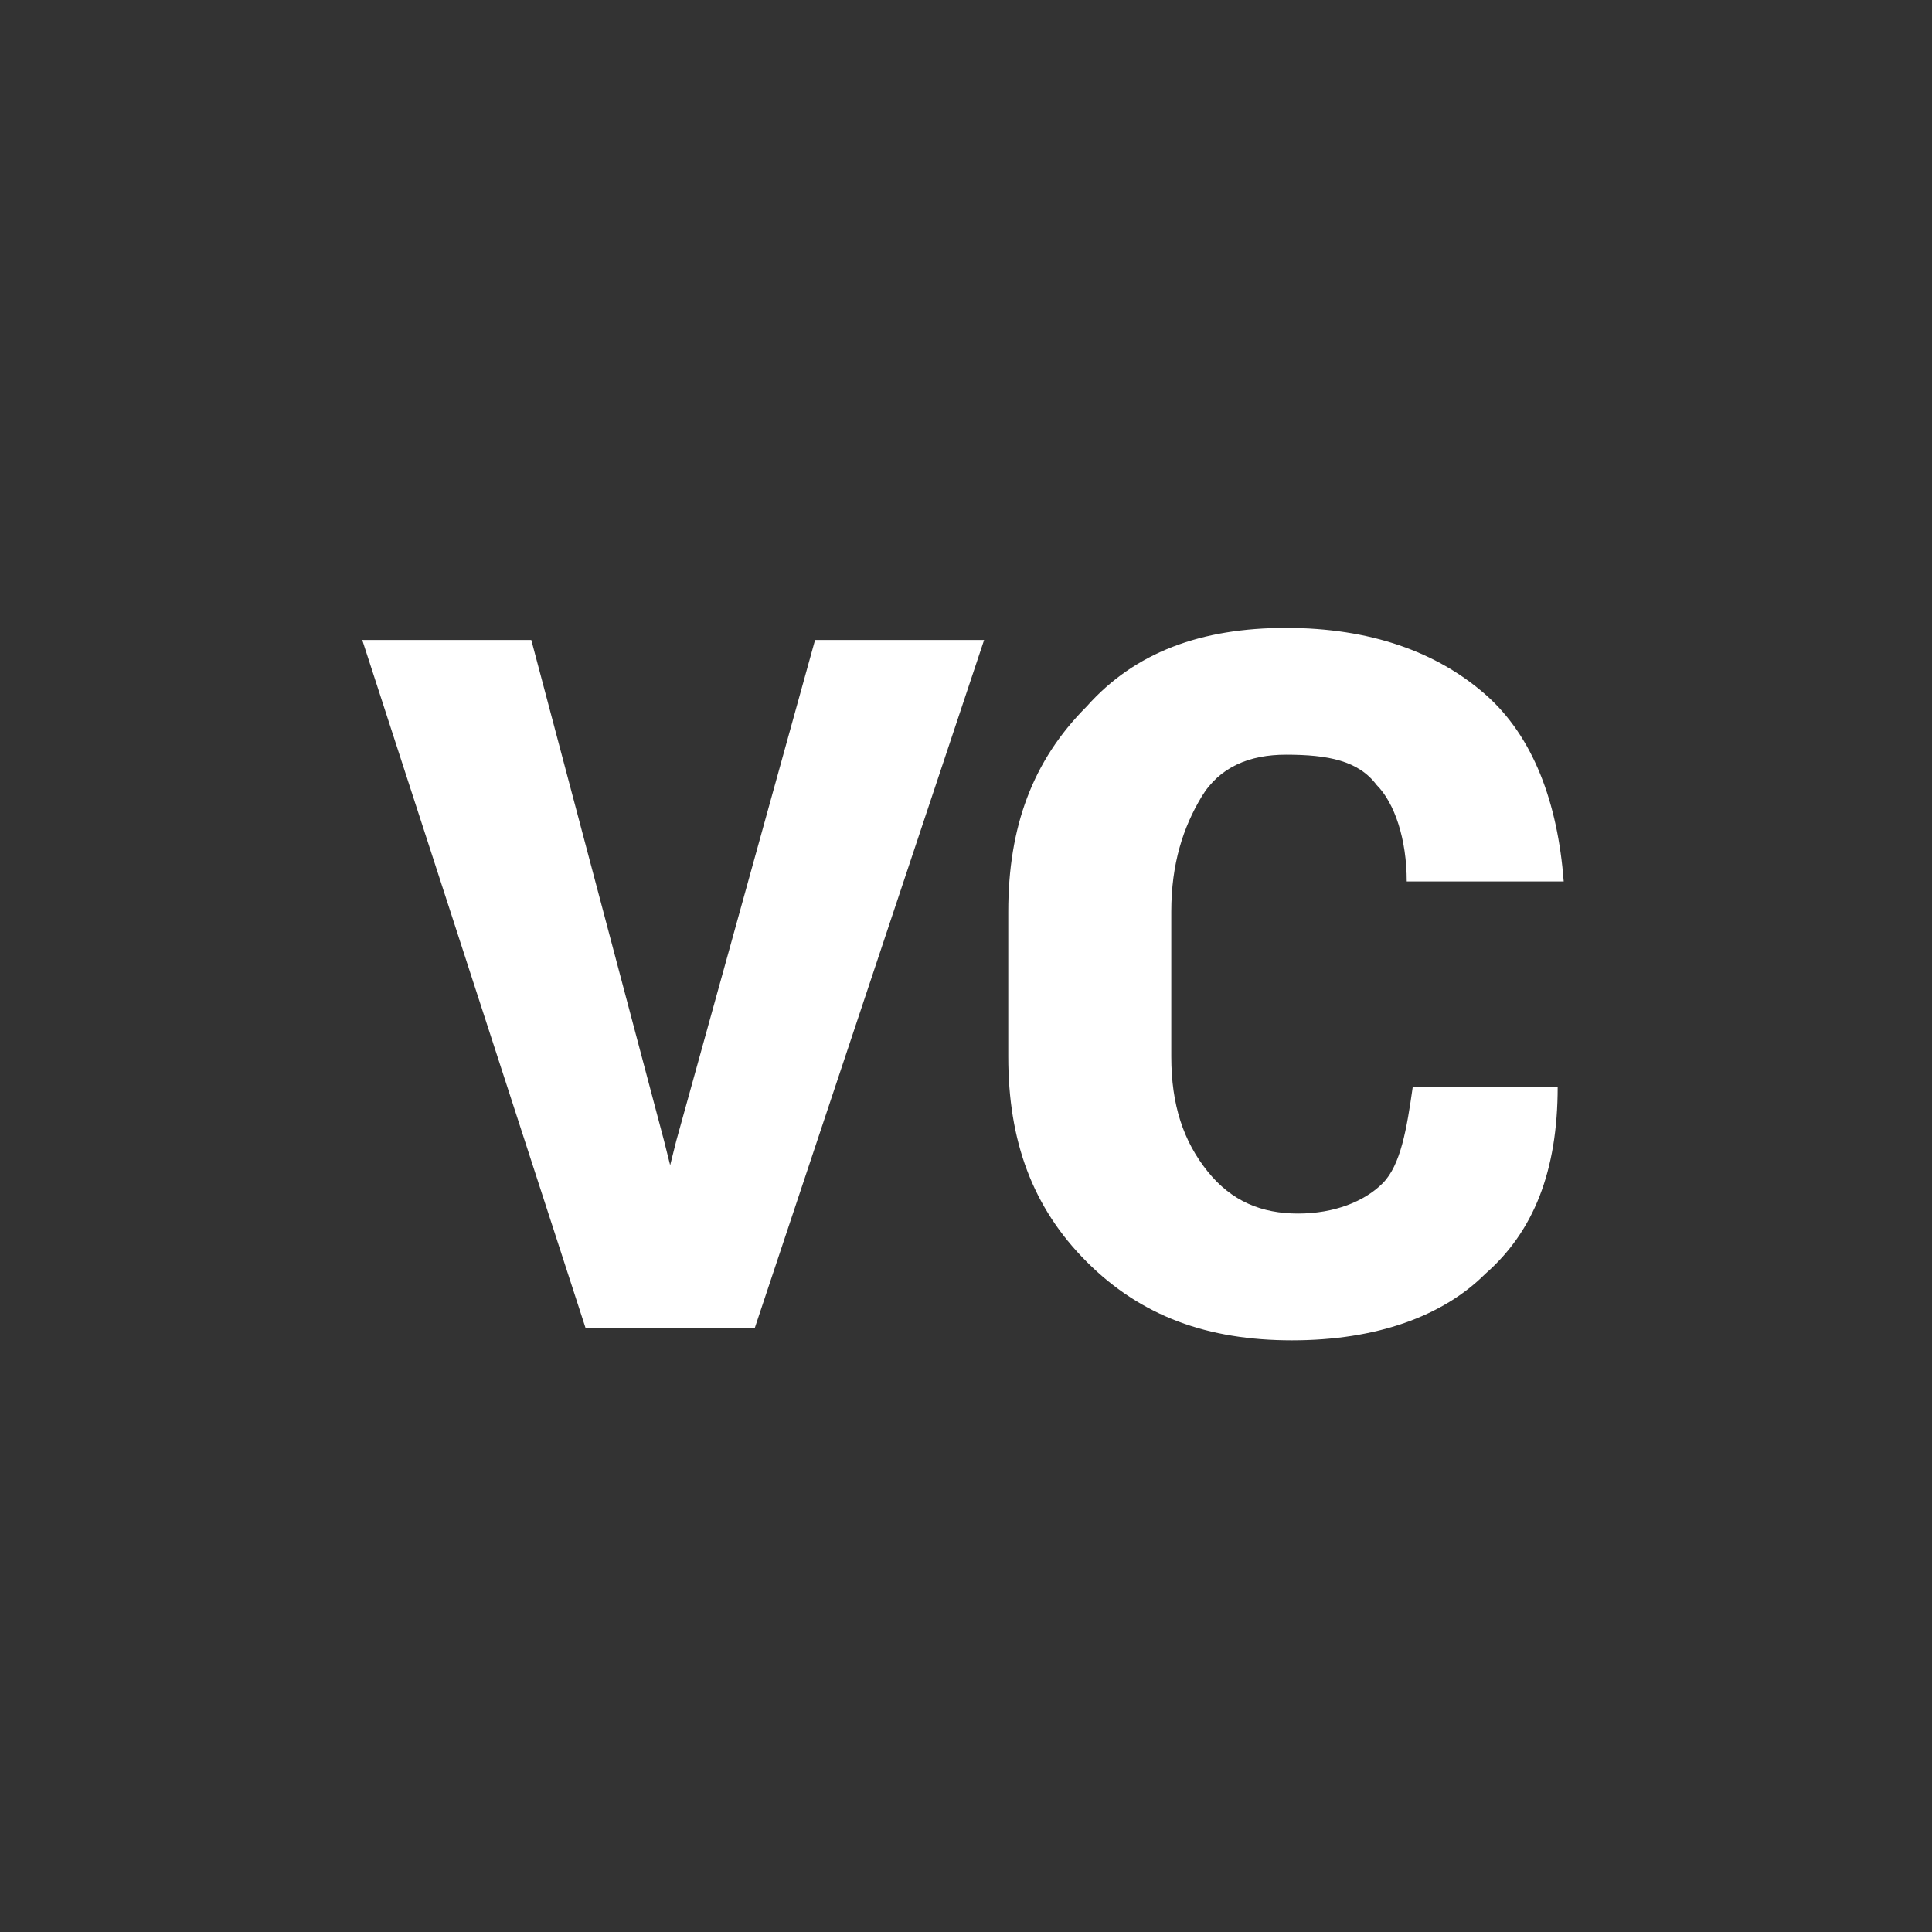 <svg xmlns="http://www.w3.org/2000/svg" viewBox="0 0 32 32"><rect x="0" y="0" width="32" height="32" fill="#333333" stroke="none"/><circle fill="none" cx="16" cy="16" r="16"/><path fill="#FFF" d="M11 18.9l.1.4.1-.4 2.3-8.3h2.8L12.5 22H9.7L6 10.6h2.8l2.2 8.3zm14.8-.9c0 1.4-.4 2.4-1.2 3.1-.7.7-1.8 1.1-3.2 1.1-1.4 0-2.5-.4-3.4-1.3-.9-.9-1.3-2-1.3-3.4v-2.4c0-1.4.4-2.5 1.3-3.4.8-.9 1.9-1.3 3.3-1.3s2.5.4 3.3 1.1c.8.7 1.2 1.8 1.3 3.1h-2.6c0-.7-.2-1.3-.5-1.6-.3-.4-.8-.5-1.5-.5-.6 0-1.1.2-1.4.7-.3.5-.5 1.1-.5 1.9v2.4c0 .8.2 1.4.6 1.9.4.5.9.7 1.5.7s1.1-.2 1.4-.5c.3-.3.4-.9.5-1.6h2.4z"/></svg>
